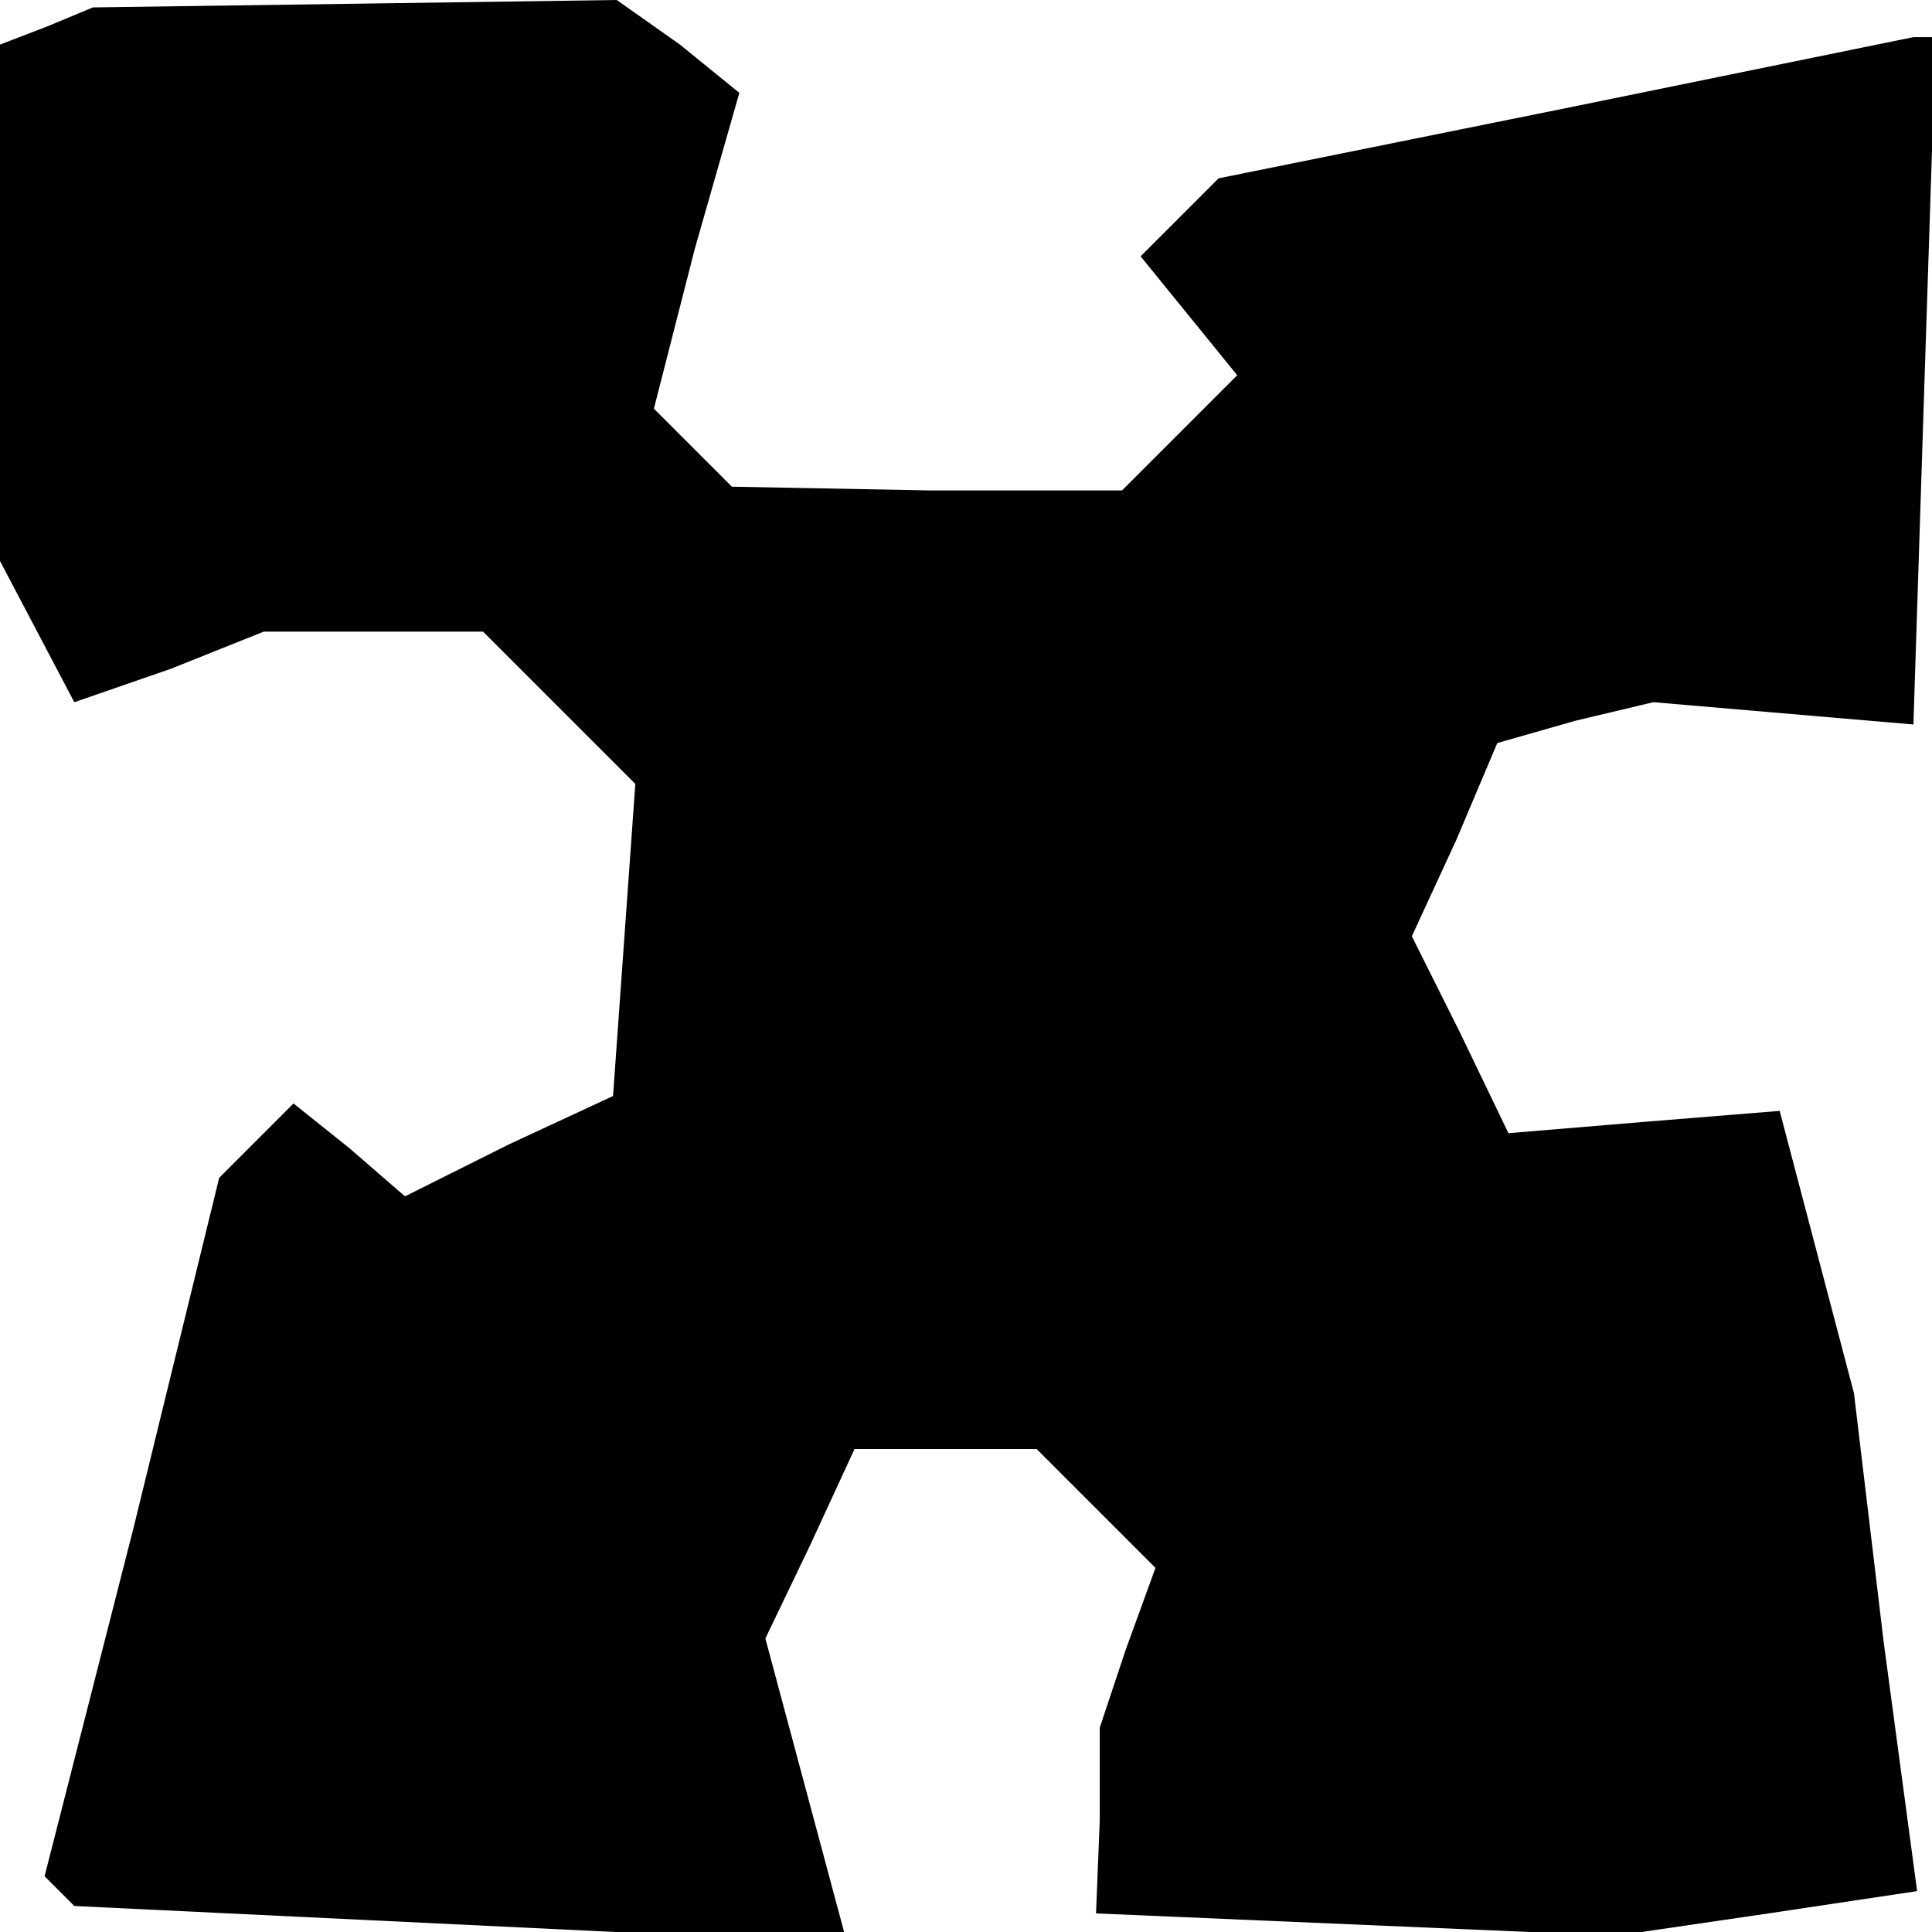 <?xml version="1.0" standalone="no"?>
<!DOCTYPE svg PUBLIC "-//W3C//DTD SVG 20010904//EN"
 "http://www.w3.org/TR/2001/REC-SVG-20010904/DTD/svg10.dtd">
<svg version="1.0" xmlns="http://www.w3.org/2000/svg"
 width="52pt" height="52pt" viewBox="0 0 52 52"
 preserveAspectRatio="xMidYMid meet">
<g transform="translate(0,52) scale(0.1,-0.1)"
fill="#000000" stroke="none">
<path d="M13 513 l-13 -5 0 -69 0 -70 10 -19 10 -19 26 9 25 10 30 0 29 0 21
-21 20 -20 -3 -42 -3 -42 -28 -13 -28 -14 -15 13 -15 12 -10 -10 -10 -10 -23
-94 -24 -94 4 -4 4 -4 104 -5 104 -5 -11 41 -11 41 12 25 12 26 24 0 25 0 16
-16 16 -16 -8 -22 -7 -21 0 -25 -1 -25 70 -3 70 -3 41 6 40 6 -9 67 -8 67 -10
38 -10 38 -37 -3 -36 -3 -13 27 -13 26 12 26 11 26 21 6 21 5 35 -3 35 -3 3
93 3 92 -3 0 -3 0 -93 -19 -94 -19 -11 -11 -10 -10 13 -16 13 -16 -15 -15 -16
-16 -52 0 -53 1 -10 10 -11 11 11 43 12 42 -16 13 -17 12 -70 -1 -71 -1 -12
-5z"/>
</g>
</svg>
